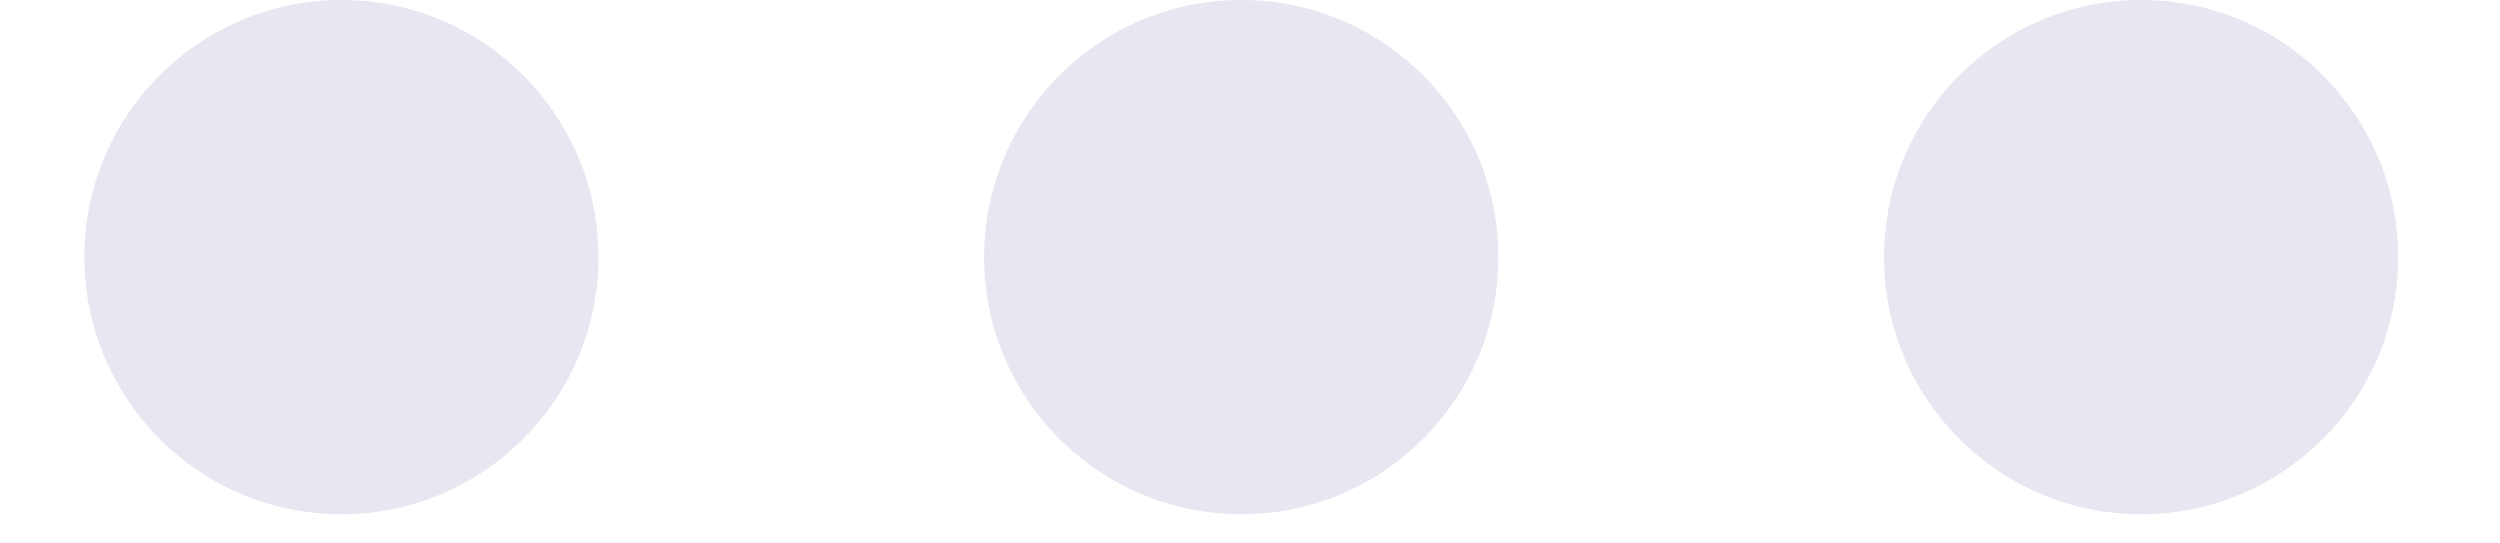 <svg width="23" height="5" viewBox="0 0 23 5" fill="none" xmlns="http://www.w3.org/2000/svg">
<path fill-rule="evenodd" clip-rule="evenodd" d="M3.141 0C1.835 0 0.776 1.059 0.776 2.366C0.776 3.672 1.835 4.731 3.141 4.731C4.447 4.731 5.506 3.672 5.506 2.366C5.506 1.059 4.447 0 3.141 0ZM9.054 2.366C9.054 1.059 10.113 0 11.42 0C12.726 0 13.785 1.059 13.785 2.366C13.785 3.672 12.726 4.731 11.42 4.731C10.113 4.731 9.054 3.672 9.054 2.366ZM17.333 2.366C17.333 1.059 18.392 0 19.698 0C21.004 0 22.063 1.059 22.063 2.366C22.063 3.672 21.004 4.731 19.698 4.731C18.392 4.731 17.333 3.672 17.333 2.366Z" fill="#30387D" fill-opacity="0.12"/>
</svg>
